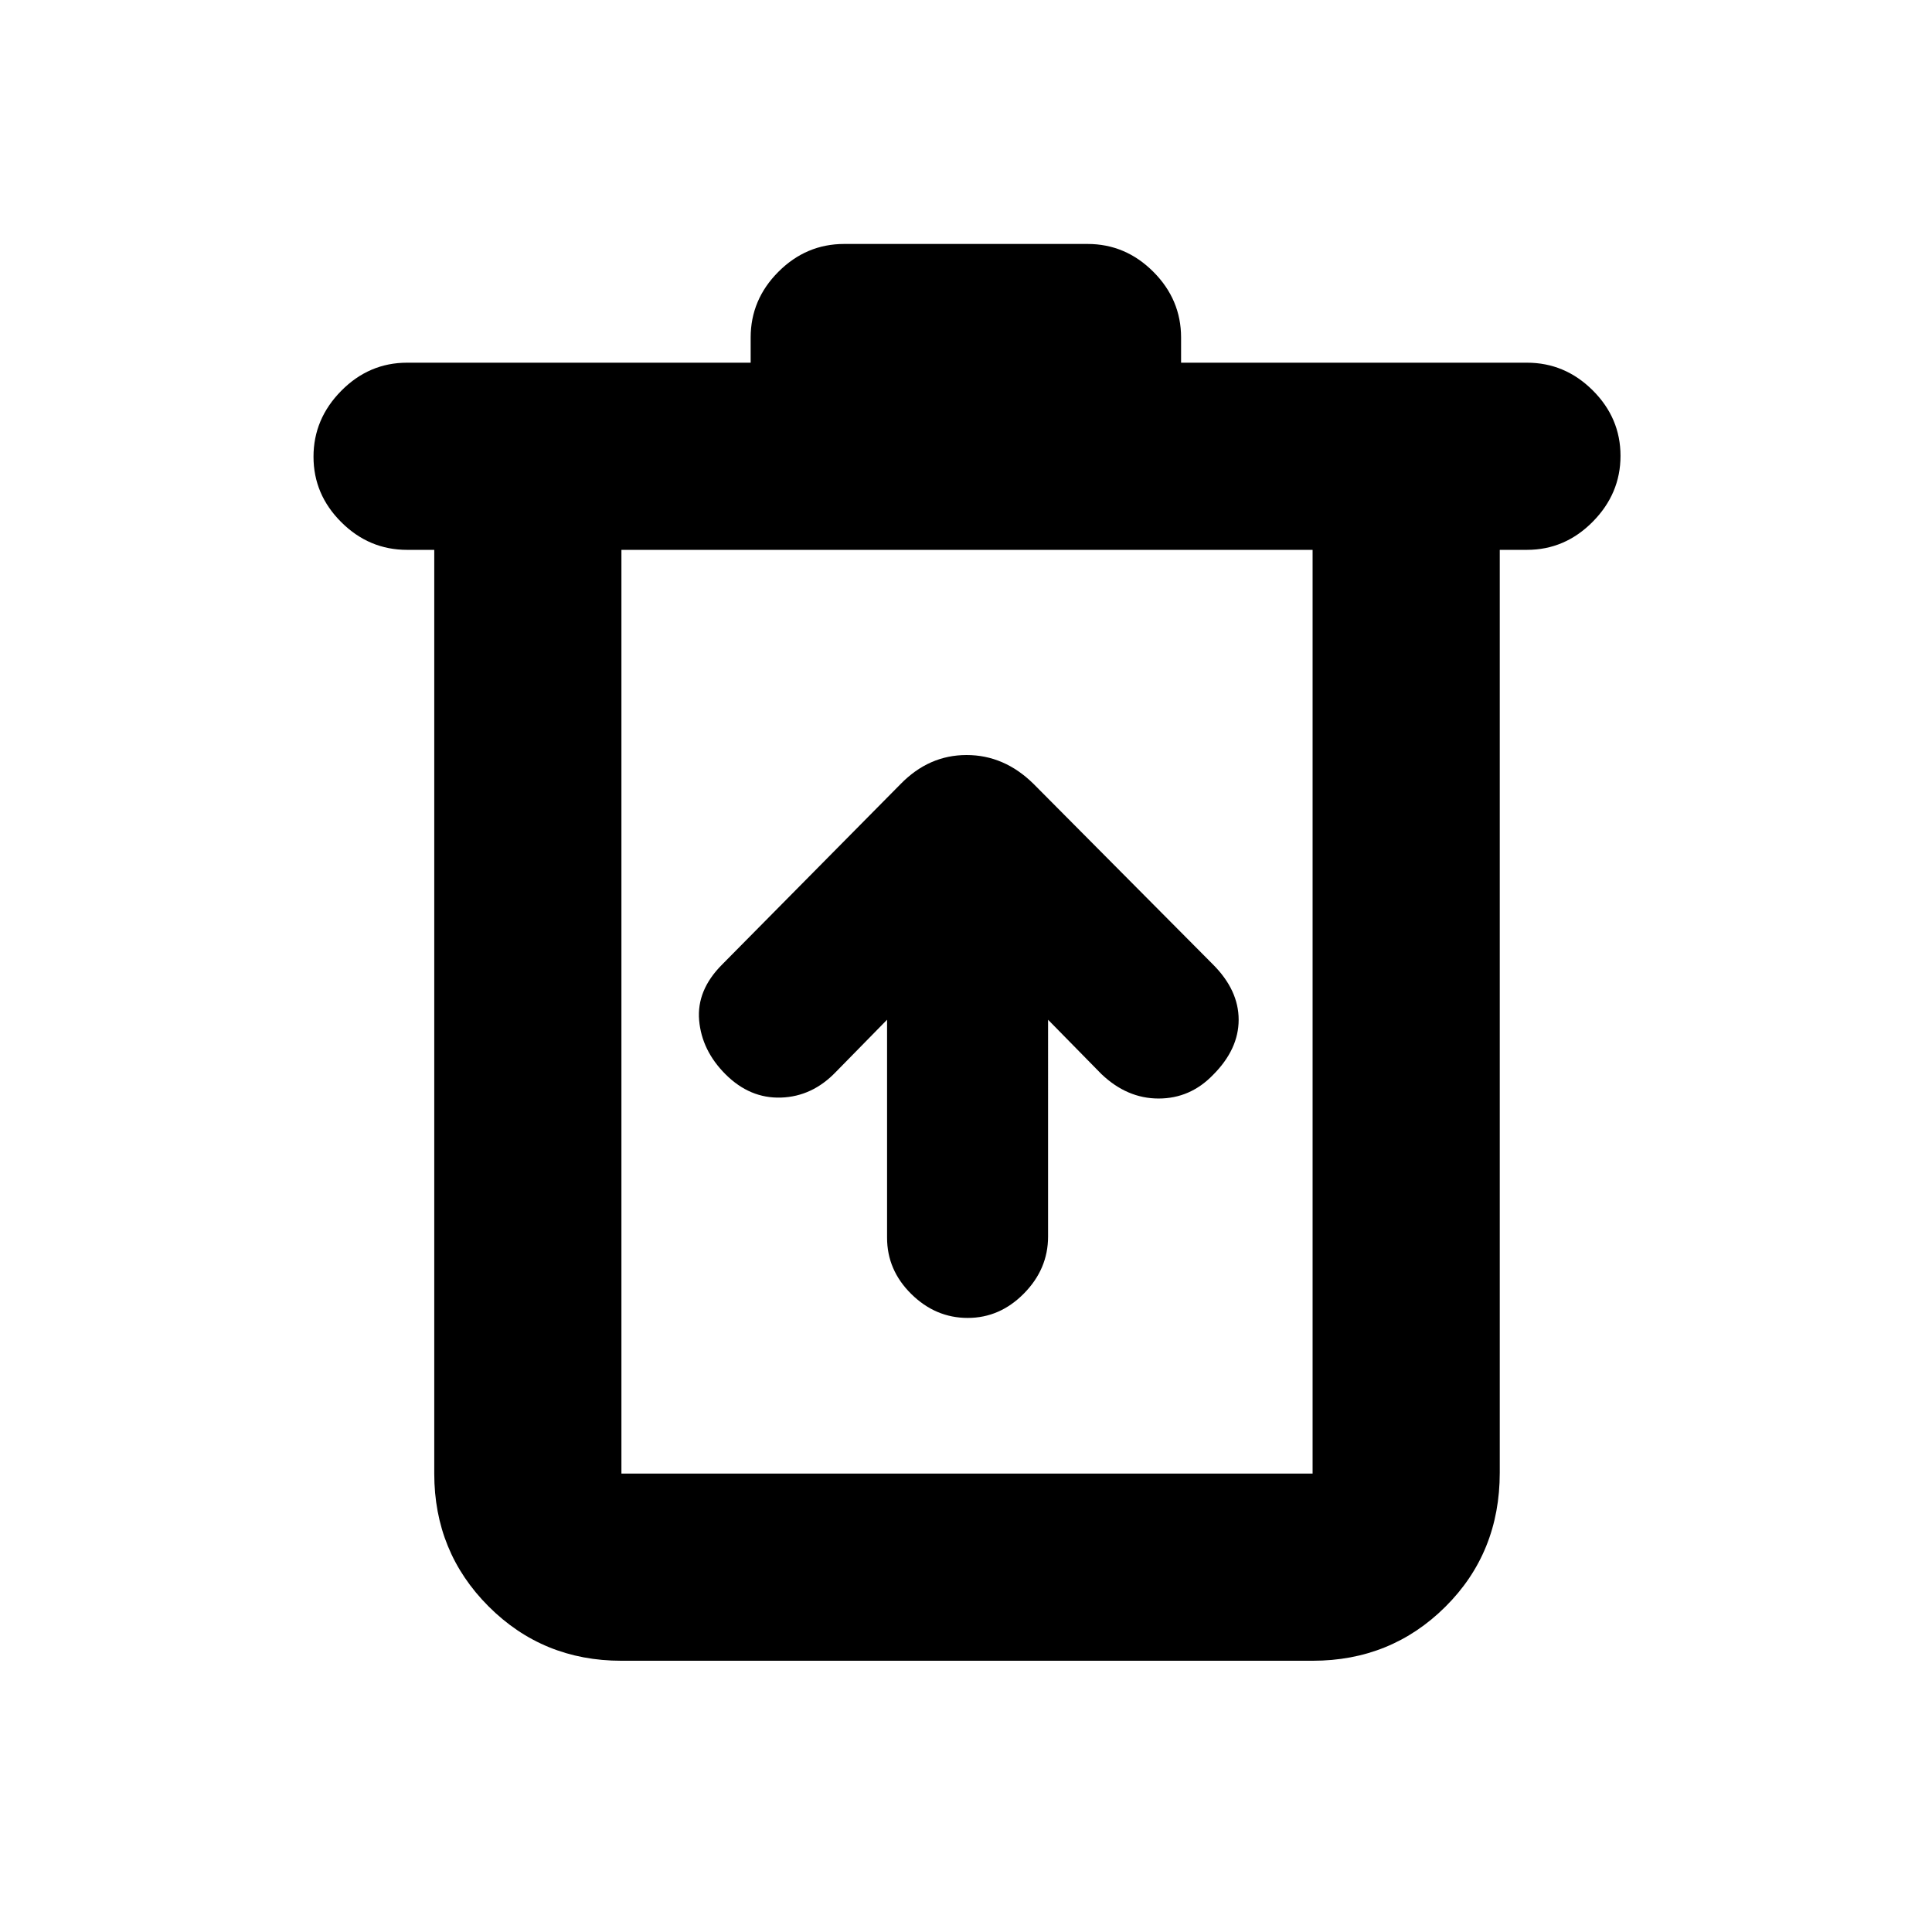 <svg xmlns="http://www.w3.org/2000/svg" height="20" viewBox="0 -960 960 960" width="20"><path d="M308.78-134.78q-39 0-66-27t-27-66v-459h-13.5q-18.89 0-32.69-13.75-13.81-13.74-13.81-32.54 0-18.8 13.81-32.76 13.8-13.95 32.69-13.95H373v-12.5q0-18.89 13.81-32.7 13.8-13.8 32.69-13.8h120.87q18.89 0 32.69 13.8 13.81 13.81 13.81 32.7v12.5h171.85q18.89 0 32.69 13.74 13.81 13.75 13.81 32.55 0 18.79-13.81 32.75-13.8 13.96-32.69 13.96h-13.5v458.56q0 39.74-27 66.59t-66 26.85H308.78Zm343.44-552H308.78v459h343.44v-459Zm-343.44 0v459-459Zm132 233.48v108.31q0 16.12 12.05 27.99 12.05 11.87 28.02 11.87 15.98 0 27.95-12.15 11.98-12.15 11.98-28.28V-453.3l26.46 26.95q12.76 12.2 28.46 12.2 15.69 0 27.02-11.7 12.76-12.76 12.76-27.45 0-14.7-12.76-27.46l-89.18-89.75q-14.53-14.32-33.26-14.32-18.73 0-32.82 14.46l-88.61 89.61Q346.09-468 347.4-452.99q1.32 15.01 13.09 26.78 12.12 12.12 27.63 11.59 15.51-.53 27.21-12.73l25.45-25.95Z"/></svg>